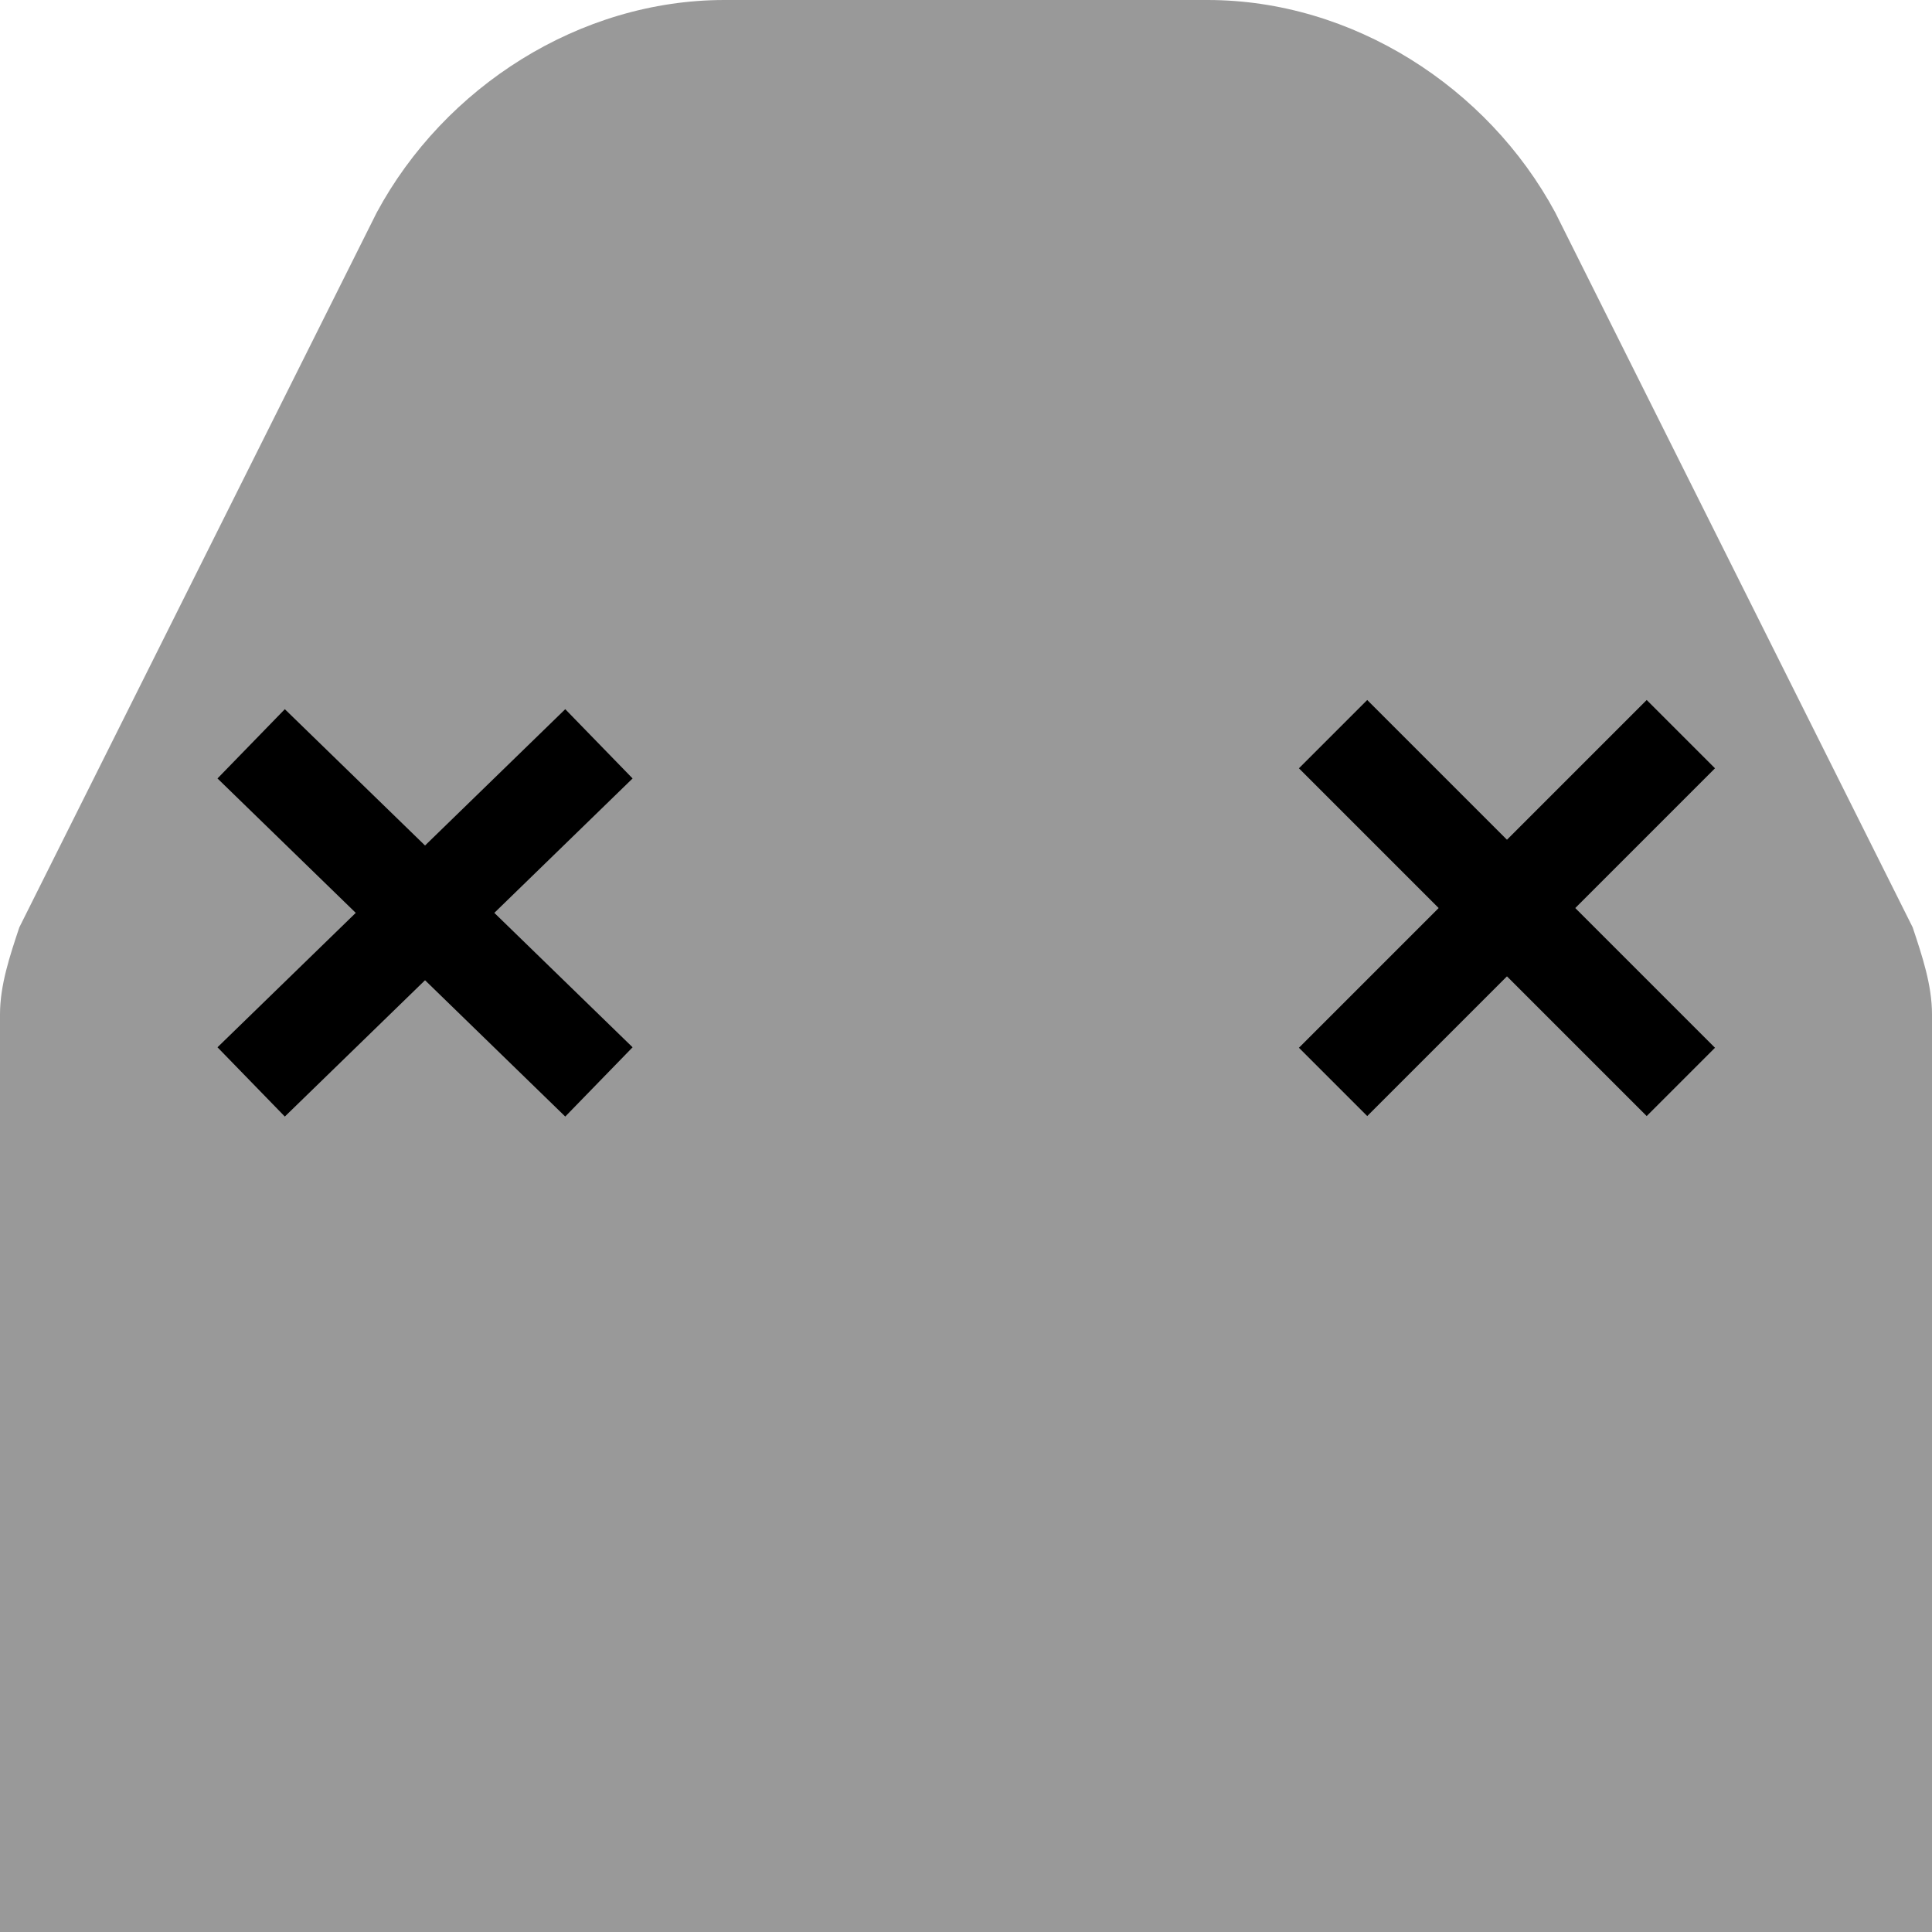 <?xml version="1.0" encoding="utf-8"?>
<!-- Generator: Adobe Illustrator 20.1.0, SVG Export Plug-In . SVG Version: 6.00 Build 0)  -->
<svg version="1.1" id="Grey_dead_snake__x23_ccc_alpha_70_x25_"
	 xmlns="http://www.w3.org/2000/svg" xmlns:xlink="http://www.w3.org/1999/xlink" x="0px" y="0px" viewBox="0 0 20 20"
	 style="enable-background:new 0 0 20 20;" xml:space="preserve">
<style type="text/css">
	.st0{fill:#999999;}
	.st1{fill:none;stroke:#000000;stroke-miterlimit:10;}
</style>
<path class="st0" d="M16.1,2.2C15.4,0.9,14,0,12.5,0H10H7.5C6,0,4.6,0.9,3.9,2.2L0.2,9.6C0.1,9.9,0,10.2,0,10.5V20h20v-9.5
	c0-0.3-0.1-0.6-0.2-0.9L16.1,2.2z"/>
<line class="st1" x1="6.2" y1="7.7" x2="2.6" y2="11.2"/>
<line class="st1" x1="2.6" y1="7.7" x2="6.2" y2="11.2"/>
<line class="st1" x1="17.4" y1="7.6" x2="13.8" y2="11.2"/>
<line class="st1" x1="13.8" y1="7.6" x2="17.4" y2="11.2"/>
</svg>
